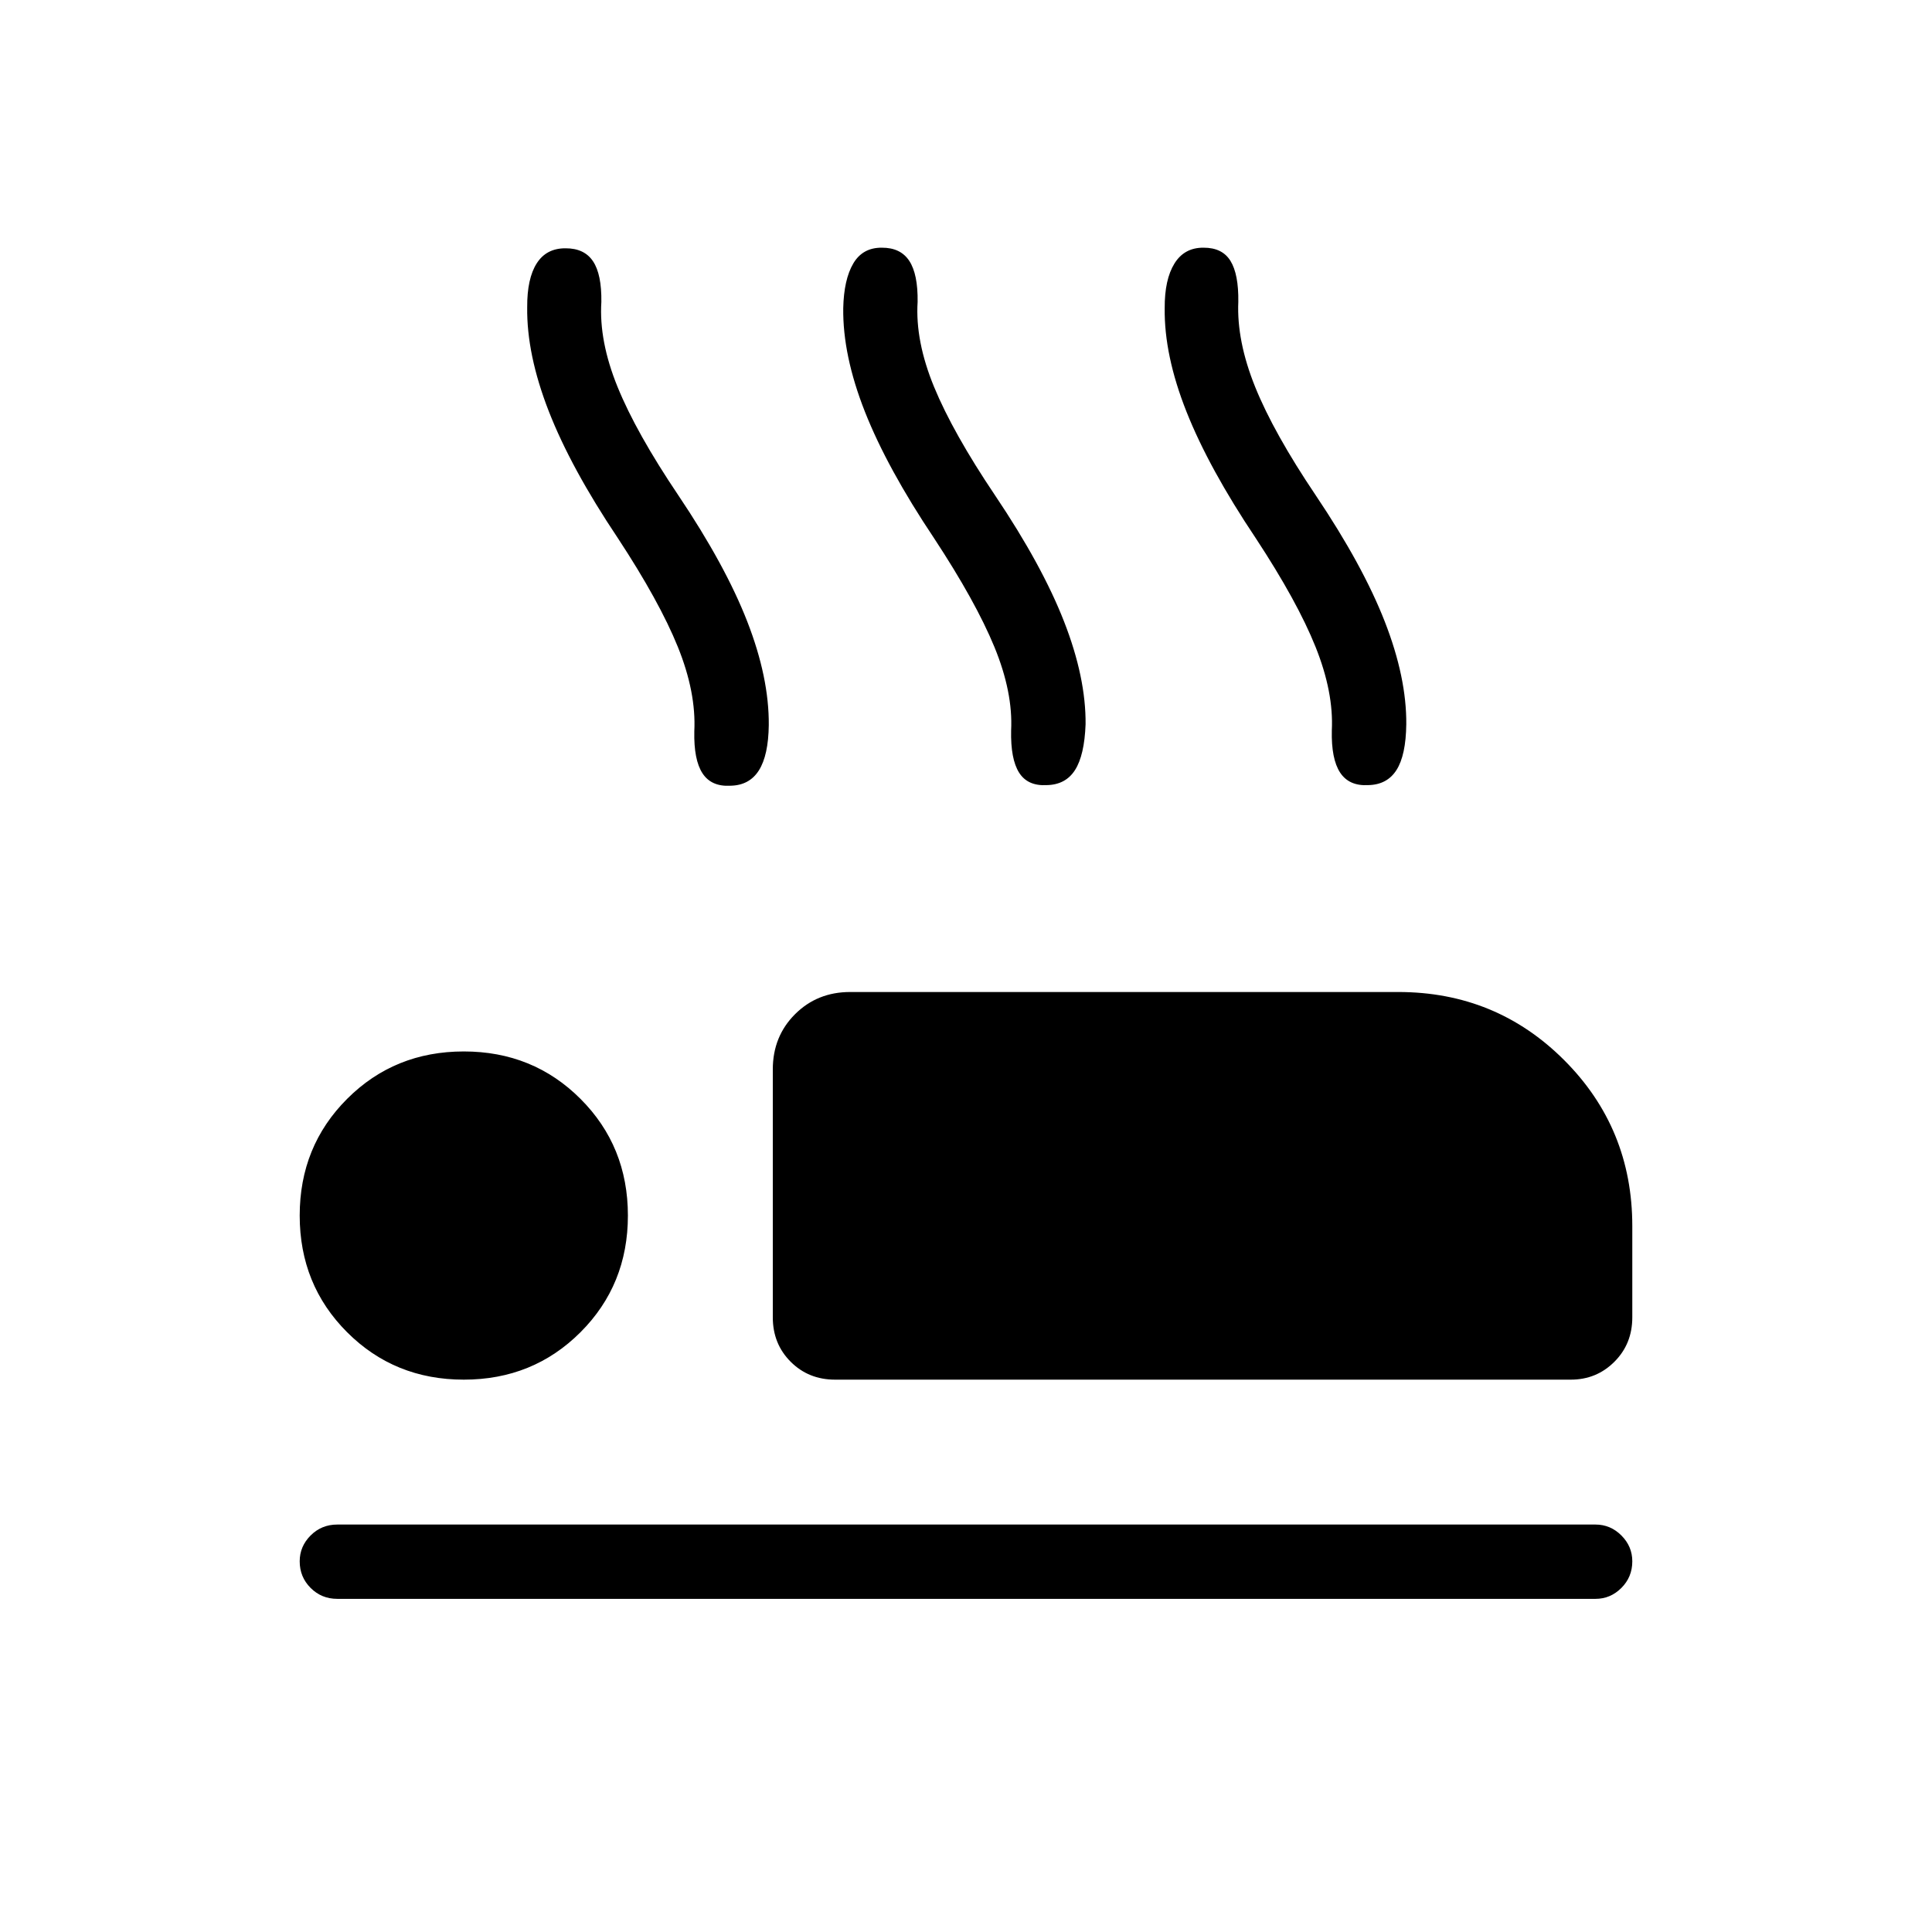 <svg xmlns="http://www.w3.org/2000/svg" height="24" viewBox="0 -960 960 960" width="24"><path d="M307-692.62q-23.31-34.8-34.33-63.07-11.02-28.27-10.71-51.66-.08-14.23 4.73-21.78 4.81-7.56 14.35-7.49 9.31-.03 13.63 6.45 4.33 6.48 4.14 20.21-1.23 19.42 8.06 42.23 9.28 22.81 30.21 53.88 23.34 34.73 34.23 62.68 10.88 27.94 10.69 51.48-.19 15.04-4.92 22.5-4.73 7.46-14.16 7.61-9.46.54-13.84-6.15-4.39-6.69-4.08-20.89.96-19.34-8.19-41.96-9.16-22.61-29.81-54.04Zm157.15.08q-23.3-34.81-34.38-62.88-11.08-28.08-10.77-51.46.31-14.24 4.98-22.18 4.67-7.94 14.21-7.86 9.31-.04 13.64 6.57 4.32 6.62 4.13 20.35-1.23 19.42 8.19 42.29 9.43 22.86 30.35 53.94 23.35 34.73 34.23 62.62 10.89 27.88 10.69 51.03-.57 15.43-5.25 22.75-4.67 7.33-14.09 7.49-9.46.53-13.71-6.22t-3.95-20.94q.96-18.96-8.32-41.52-9.29-22.56-29.95-53.98Zm159.85 0q-23.31-34.81-34.44-62.88-11.14-28.08-10.83-51.46-.08-14.24 4.85-22.18 4.92-7.94 14.46-7.86 9.31-.04 13.38 6.57 4.08 6.62 3.89 20.35-.85 19.42 8.38 42.29 9.23 22.86 30.16 53.94 23.34 34.73 34.23 62.62 10.88 27.88 10.69 51.03-.19 15.43-4.87 22.75-4.67 7.33-14.09 7.49-9.46.53-13.91-6.22-4.44-6.75-4.13-20.94.96-18.96-8.08-41.52-9.04-22.56-29.69-53.98ZM414.96-274.46q-13.19 0-22.08-8.89-8.88-8.88-8.88-22.07v-123.2q0-16.38 11.04-27.42 11.04-11.04 27.42-11.04h272.31q48.61 0 82.46 33.85 33.85 33.85 33.85 82.46v45.35q0 13.19-8.89 22.07-8.88 8.89-21.69 8.89H414.96Zm377.85 108.92H167.58q-7.81 0-13.23-5.42-5.43-5.42-5.43-13.23 0-7.43 5.43-12.85 5.42-5.42 13.23-5.42h625.23q7.42 0 12.84 5.42 5.43 5.42 5.43 12.85 0 7.81-5.43 13.23-5.42 5.42-12.84 5.42ZM230.46-274.46q-34.42 0-57.98-23.56-23.56-23.56-23.56-57.98t23.56-57.98q23.56-23.56 57.98-23.56t57.98 23.56Q312-390.42 312-356t-23.56 57.98q-23.56 23.56-57.98 23.56Z"/></svg>